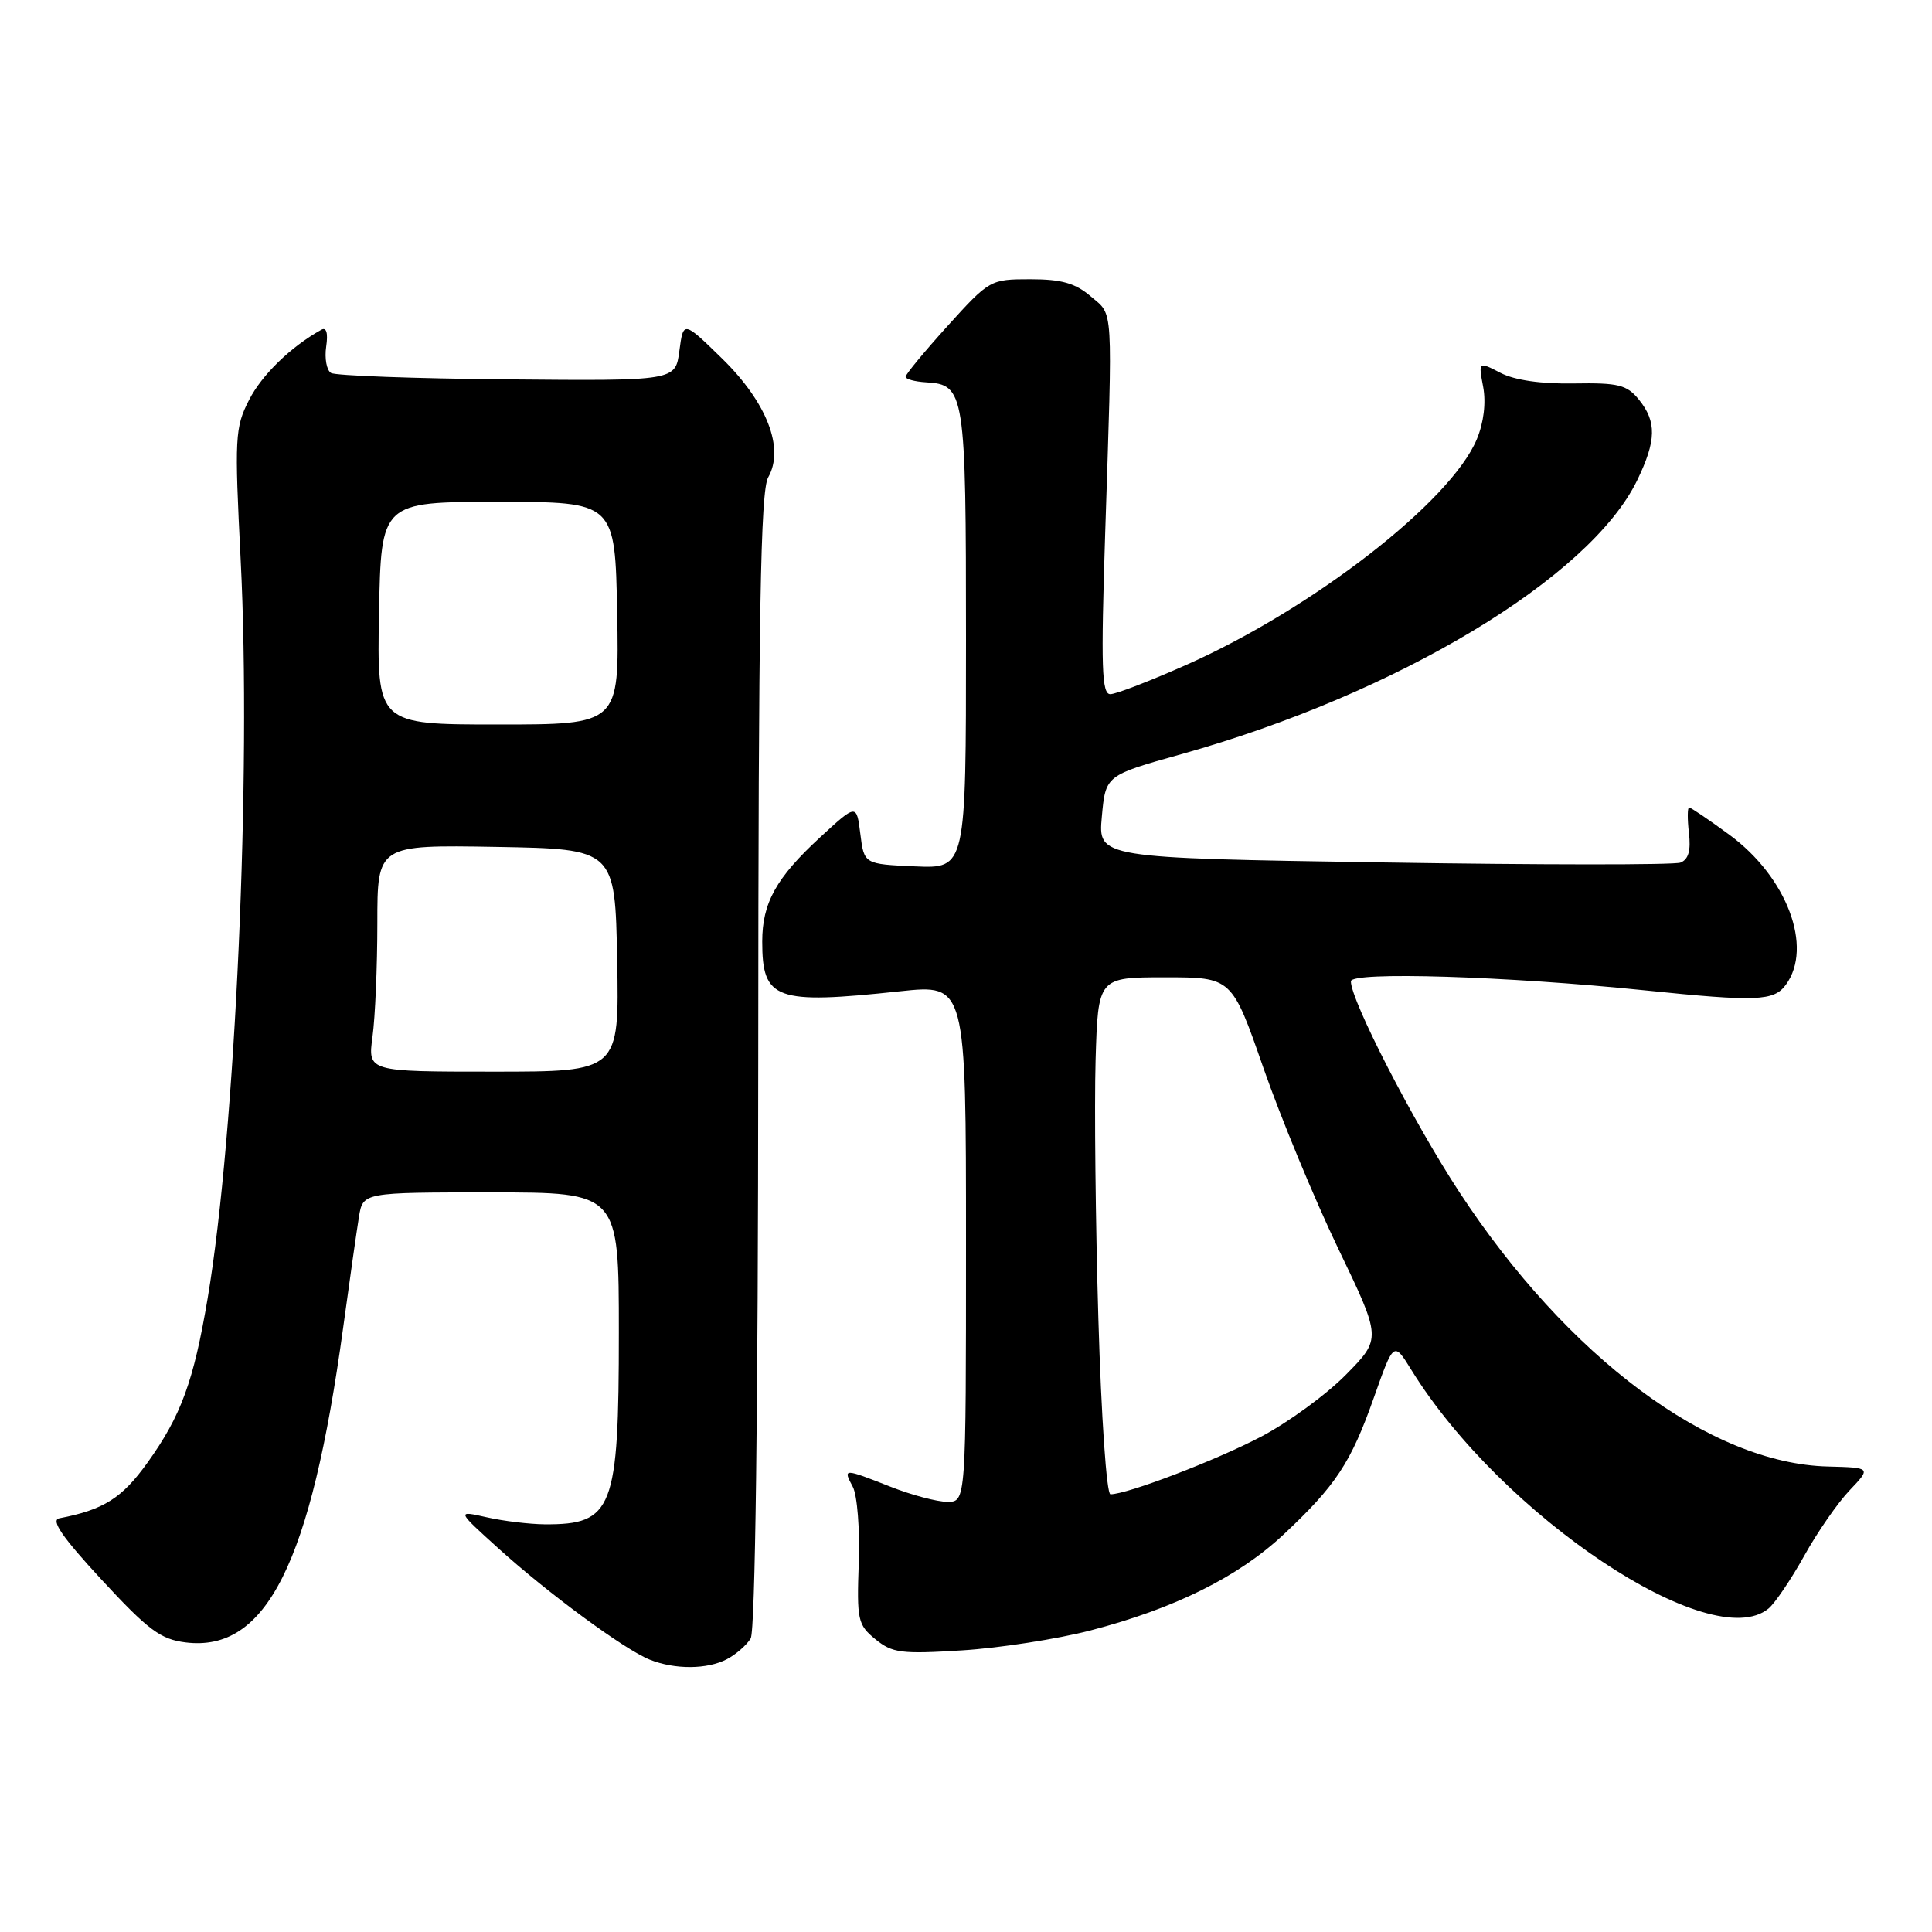 <?xml version="1.0" encoding="UTF-8" standalone="no"?>
<!DOCTYPE svg PUBLIC "-//W3C//DTD SVG 1.1//EN" "http://www.w3.org/Graphics/SVG/1.1/DTD/svg11.dtd" >
<svg xmlns="http://www.w3.org/2000/svg" xmlns:xlink="http://www.w3.org/1999/xlink" version="1.1" viewBox="0 0 256 256">
 <g >
 <path fill="currentColor"
d=" M 96.32 219.85 C 97.52 219.22 98.93 217.99 99.47 217.10 C 100.07 216.11 100.45 186.94 100.47 140.50 C 100.49 81.22 100.77 65.03 101.79 63.25 C 103.98 59.40 101.62 53.32 95.67 47.50 C 90.55 42.50 90.55 42.50 90.02 46.49 C 89.50 50.47 89.50 50.47 67.21 50.27 C 54.95 50.16 44.45 49.78 43.86 49.42 C 43.28 49.06 42.99 47.49 43.22 45.93 C 43.49 44.12 43.25 43.32 42.57 43.70 C 38.54 45.94 34.69 49.68 33.00 53.00 C 31.13 56.66 31.07 57.94 31.89 74.20 C 33.33 102.51 31.20 150.13 27.52 172.00 C 25.66 183.05 23.98 187.63 19.54 193.81 C 16.16 198.52 13.74 200.05 7.87 201.18 C 6.69 201.41 8.23 203.66 13.47 209.33 C 19.65 216.01 21.28 217.22 24.61 217.63 C 35.29 218.94 41.19 207.16 45.46 176.00 C 46.32 169.68 47.27 163.04 47.56 161.25 C 48.09 158.00 48.09 158.00 65.05 158.00 C 82.00 158.00 82.00 158.00 82.00 176.55 C 82.00 200.01 81.22 202.03 72.17 201.98 C 70.15 201.96 66.70 201.55 64.50 201.05 C 60.50 200.15 60.50 200.15 66.00 205.13 C 72.60 211.11 82.75 218.58 86.09 219.91 C 89.42 221.24 93.71 221.22 96.32 219.85 Z  M 144.50 216.04 C 155.64 213.14 164.07 208.95 170.06 203.35 C 177.00 196.85 179.00 193.83 182.06 185.15 C 184.68 177.74 184.68 177.74 187.03 181.55 C 198.95 200.84 226.78 219.41 234.35 213.13 C 235.20 212.42 237.32 209.29 239.06 206.17 C 240.79 203.05 243.50 199.14 245.08 197.48 C 247.94 194.47 247.94 194.47 242.22 194.32 C 226.63 193.94 207.73 179.86 193.37 157.96 C 187.26 148.63 179.00 132.58 179.00 130.03 C 179.00 128.71 199.57 129.34 218.00 131.23 C 232.77 132.75 235.05 132.66 236.64 130.48 C 240.28 125.50 236.78 116.21 229.15 110.61 C 226.45 108.63 224.05 107.00 223.82 107.00 C 223.59 107.00 223.58 108.51 223.79 110.36 C 224.07 112.70 223.73 113.89 222.67 114.30 C 221.84 114.62 204.14 114.61 183.33 114.28 C 145.50 113.69 145.50 113.69 146.00 108.21 C 146.50 102.74 146.50 102.74 156.50 99.94 C 185.08 91.95 210.67 76.57 216.94 63.63 C 219.48 58.38 219.53 55.88 217.17 52.96 C 215.57 50.99 214.47 50.71 208.55 50.81 C 204.23 50.89 200.70 50.38 198.83 49.41 C 195.89 47.89 195.89 47.89 196.53 51.28 C 196.92 53.39 196.60 56.02 195.68 58.21 C 192.25 66.44 174.01 80.61 157.26 88.07 C 152.44 90.21 147.88 91.98 147.13 91.98 C 145.98 92.00 145.87 88.45 146.44 70.75 C 147.44 39.87 147.57 41.88 144.53 39.27 C 142.49 37.52 140.66 37.00 136.53 37.00 C 131.23 37.00 131.10 37.07 125.58 43.17 C 122.51 46.56 120.00 49.60 120.00 49.92 C 120.00 50.24 121.21 50.57 122.70 50.66 C 127.85 50.96 128.00 51.90 128.00 84.74 C 128.00 115.09 128.00 115.09 121.25 114.80 C 114.50 114.50 114.50 114.50 114.00 110.50 C 113.50 106.50 113.50 106.50 108.67 110.95 C 102.85 116.31 101.00 119.65 101.00 124.76 C 101.00 132.49 102.74 133.12 119.25 131.35 C 128.00 130.42 128.00 130.42 128.00 164.71 C 128.00 199.00 128.00 199.00 125.54 199.00 C 124.18 199.00 120.79 198.10 118.00 197.00 C 111.75 194.54 111.68 194.54 113.00 197.01 C 113.59 198.11 113.95 202.65 113.79 207.09 C 113.52 214.67 113.66 215.30 116.00 217.21 C 118.24 219.04 119.44 219.19 127.50 218.68 C 132.45 218.37 140.10 217.18 144.50 216.04 Z  M 49.36 137.36 C 49.71 134.81 50.00 128.05 50.00 122.34 C 50.00 111.95 50.00 111.95 65.75 112.22 C 81.50 112.50 81.50 112.50 81.78 127.25 C 82.05 142.00 82.05 142.00 65.39 142.00 C 48.73 142.00 48.73 142.00 49.36 137.36 Z  M 50.22 81.25 C 50.50 66.50 50.50 66.50 66.00 66.50 C 81.50 66.50 81.50 66.50 81.78 81.25 C 82.05 96.00 82.05 96.00 66.00 96.00 C 49.95 96.00 49.95 96.00 50.22 81.25 Z  M 145.54 174.75 C 145.16 161.96 145.00 146.55 145.17 140.50 C 145.50 129.50 145.50 129.50 154.36 129.50 C 163.23 129.50 163.23 129.50 167.41 141.51 C 169.71 148.11 174.17 158.88 177.32 165.44 C 183.06 177.37 183.06 177.37 178.34 182.16 C 175.75 184.79 170.67 188.50 167.06 190.39 C 161.06 193.53 149.37 198.00 147.14 198.00 C 146.63 198.00 145.92 187.73 145.54 174.75 Z "/>
</g>
</svg>